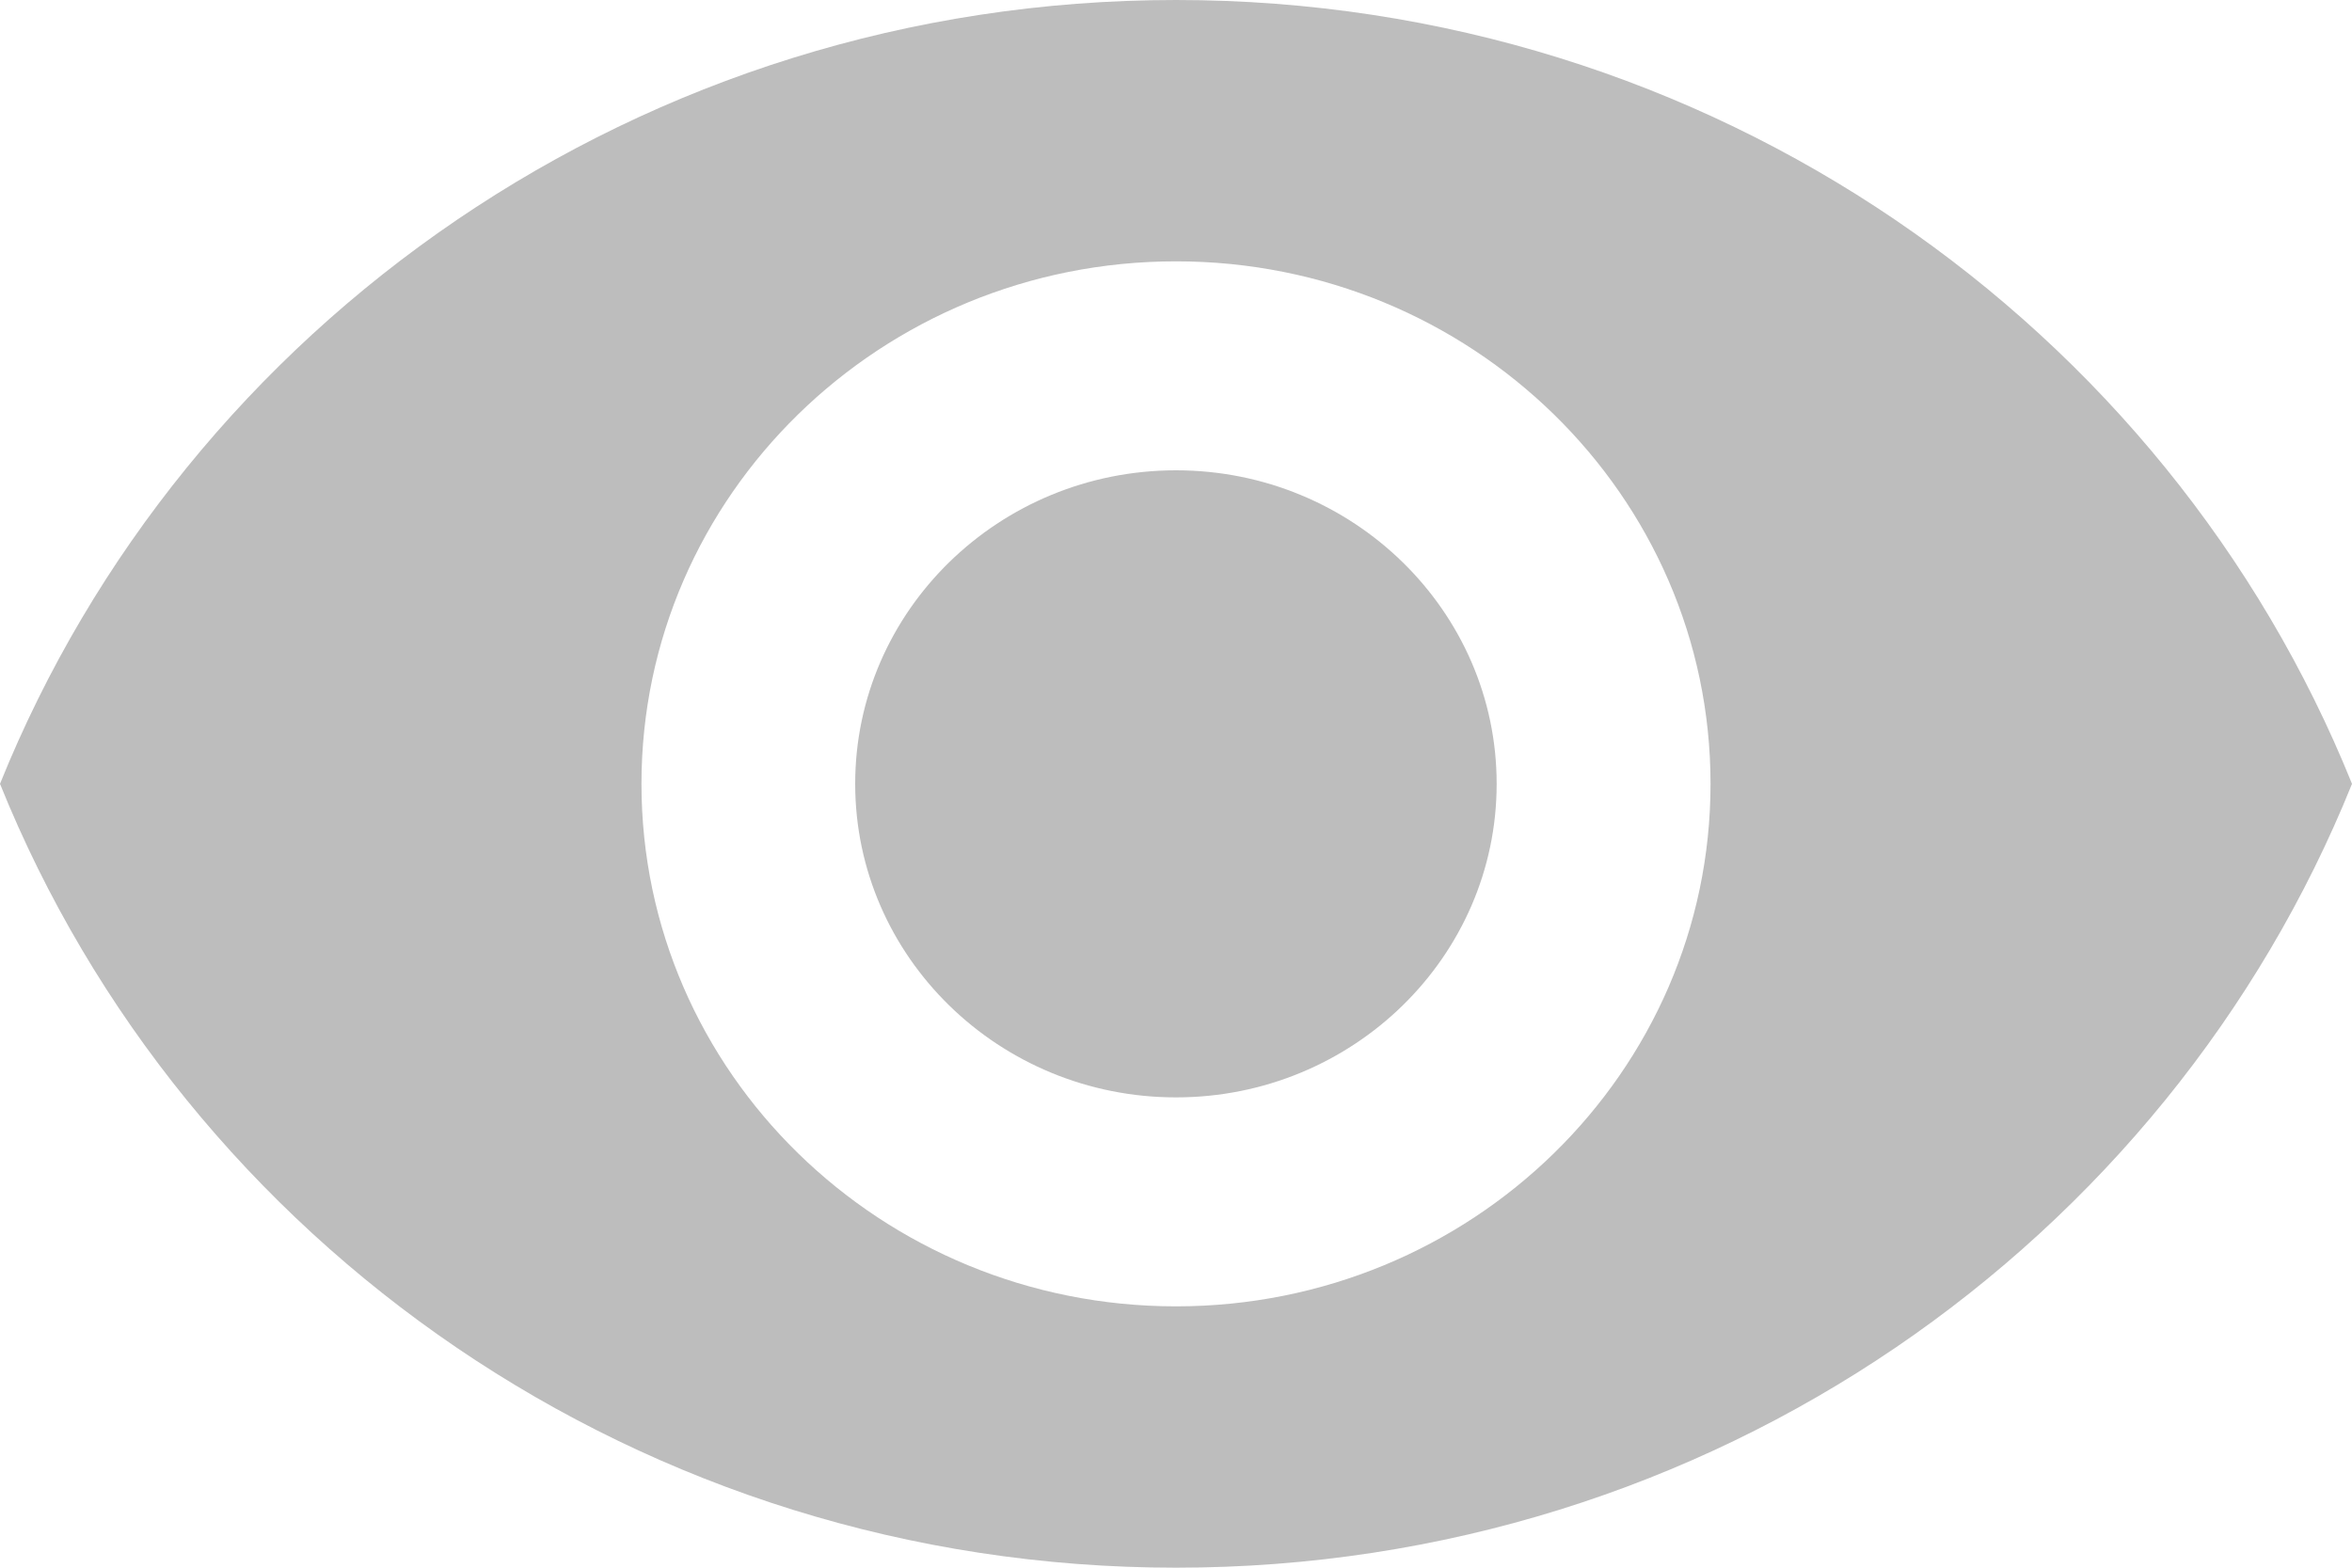<svg width="15" height="10" viewBox="0 0 15 10" fill="none" xmlns="http://www.w3.org/2000/svg">
<path d="M7.5 3C6.371 3 5.454 3.897 5.454 5C5.454 6.103 6.371 7 7.5 7C8.628 7 9.545 6.103 9.545 5C9.545 3.897 8.628 3 7.5 3Z" fill="#BDBDBD"/>
<path d="M7.5 0C4.091 0 1.18 2.073 0 5C1.18 7.927 4.091 10 7.5 10C10.912 10 13.82 7.927 15 5C13.82 2.073 10.912 0 7.5 0ZM7.5 8.333C5.618 8.333 4.091 6.84 4.091 5C4.091 3.16 5.618 1.667 7.5 1.667C9.382 1.667 10.909 3.16 10.909 5C10.909 6.84 9.382 8.333 7.5 8.333Z" fill="#BDBDBD"/>
</svg>
